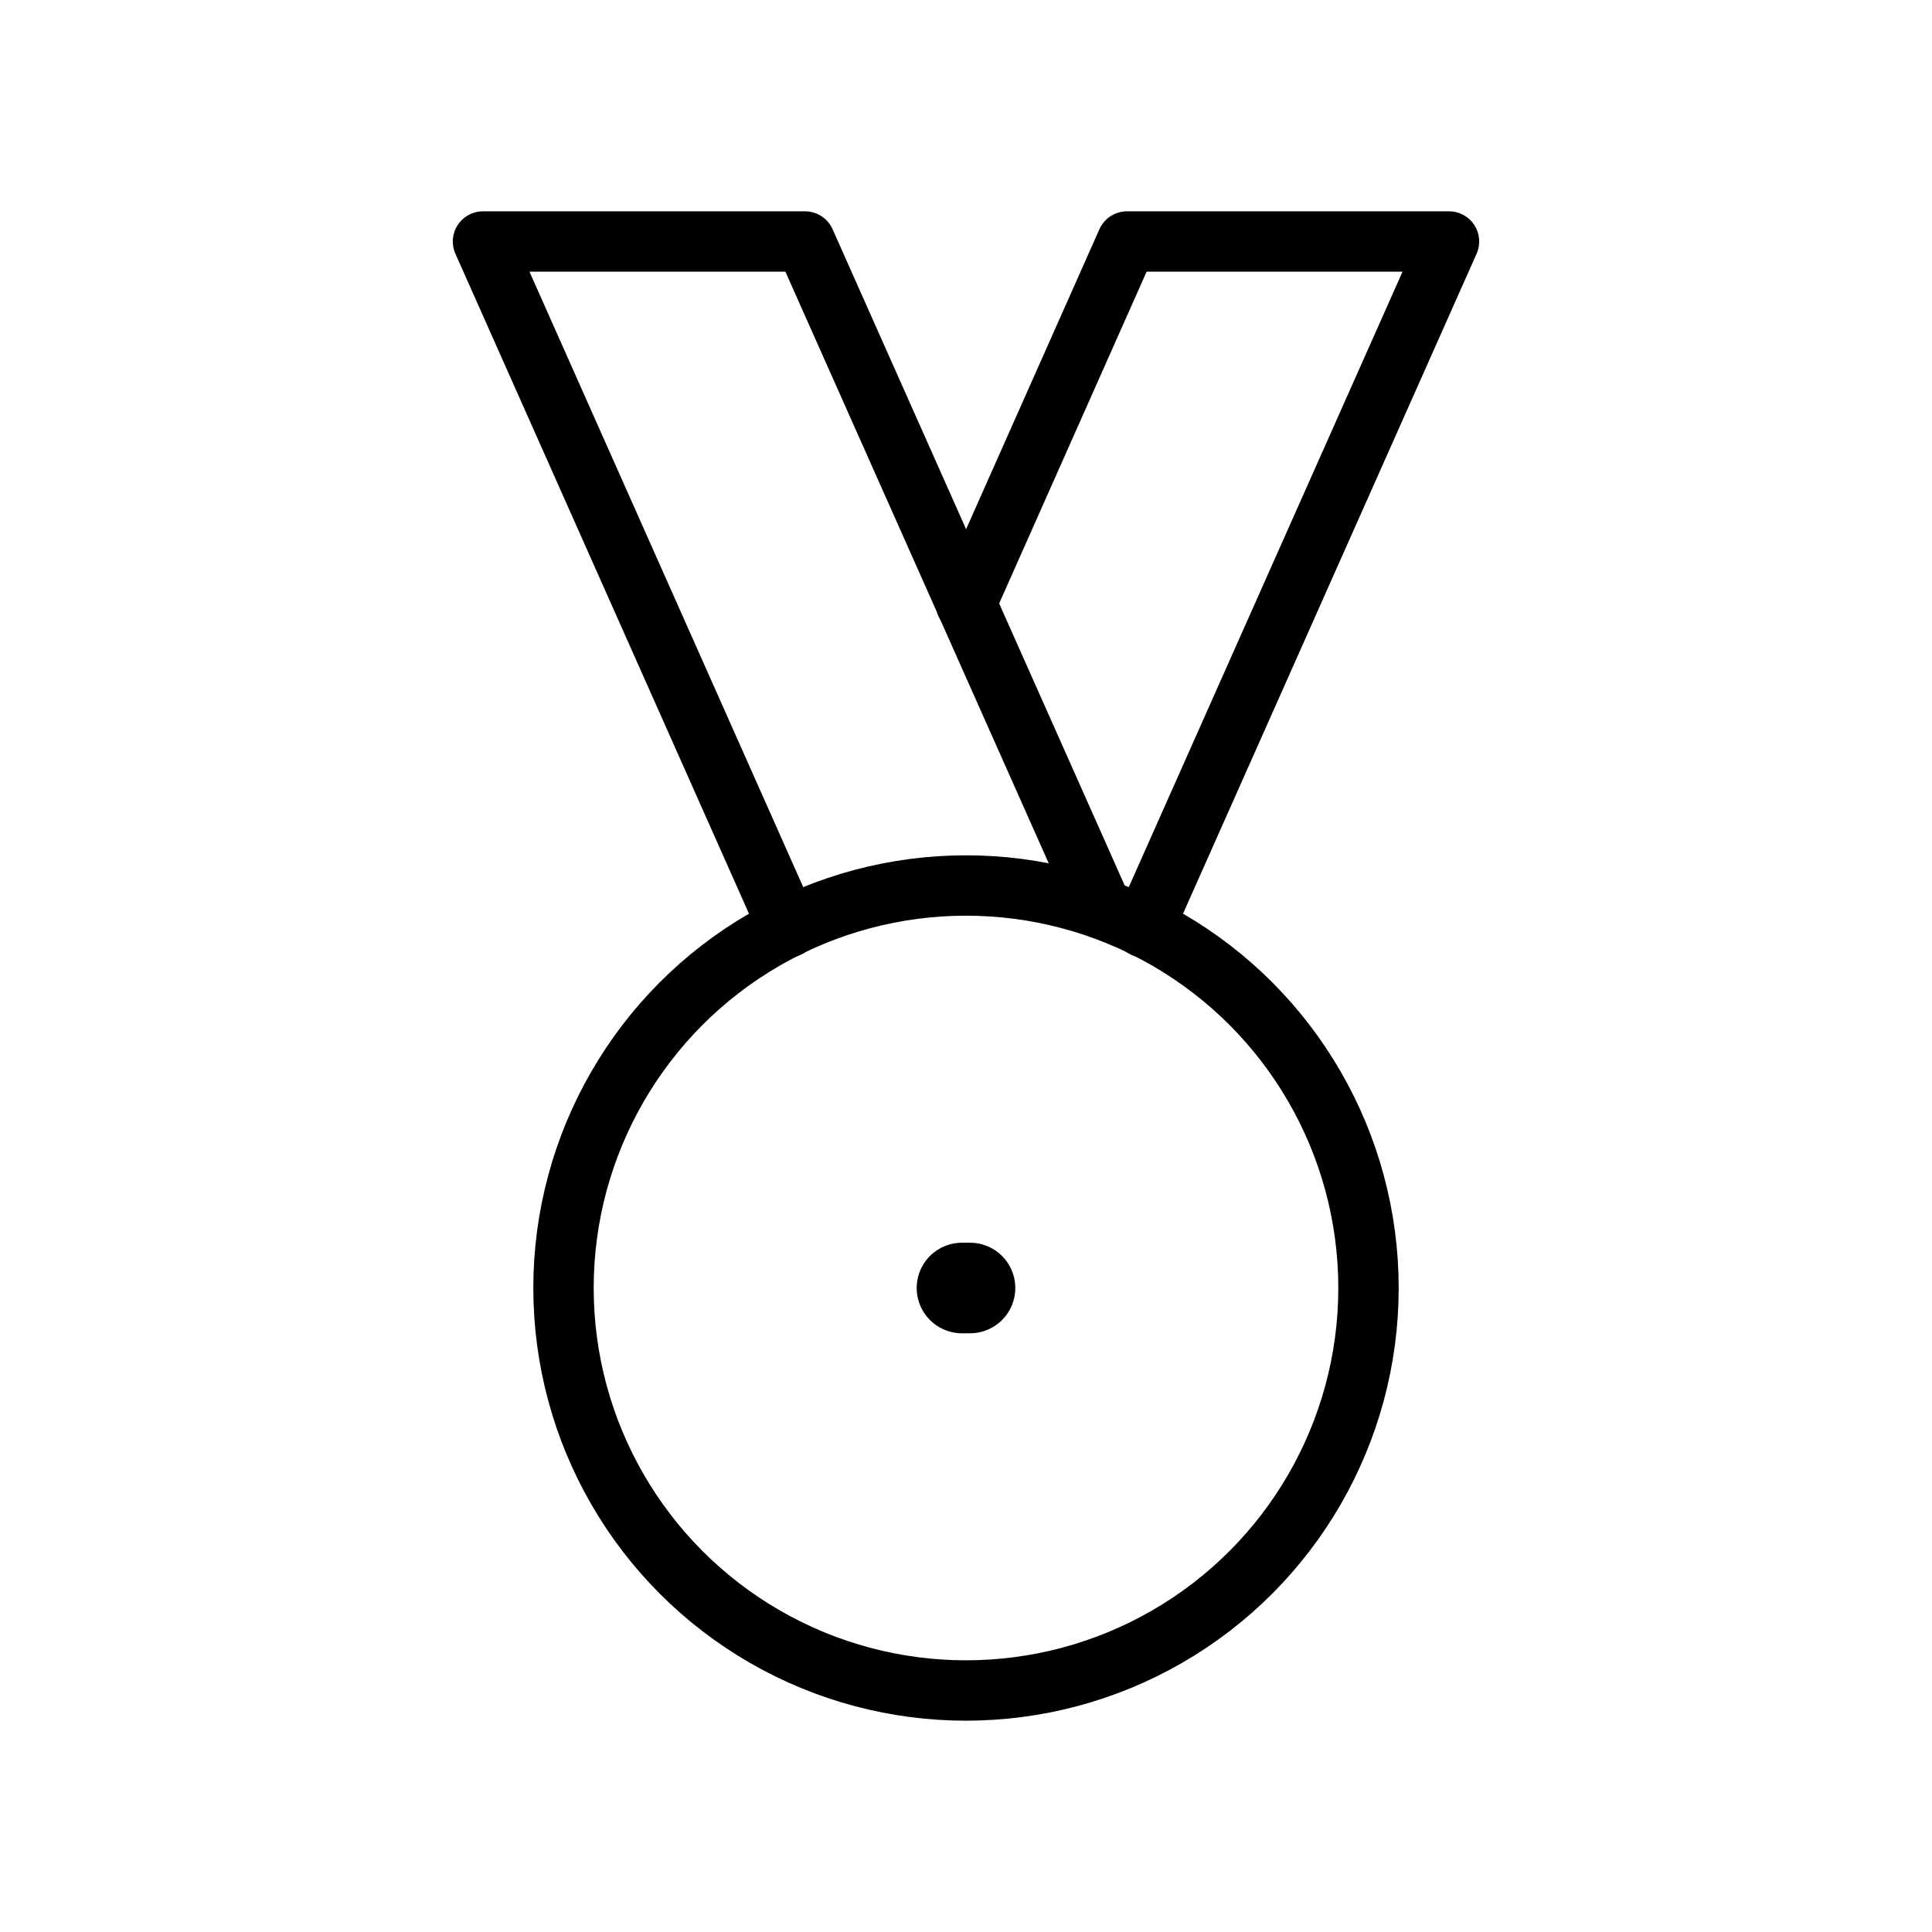 <svg id="Line" xmlns="http://www.w3.org/2000/svg" viewBox="0 0 24 24" width="96" height="96"><polyline id="primary" points="12 7.5 14 3 18 3 14.21 11.52" style="fill: none; stroke: currentColor;color:currentColor; stroke-linecap: round; stroke-linejoin: round; stroke-width: 0.75;"></polyline><polyline id="primary-2" data-name="primary" points="9.79 11.52 6 3 10 3 13.69 11.29" style="fill: none; stroke: currentColor;color:currentColor; stroke-linecap: round; stroke-linejoin: round; stroke-width: 0.75;"></polyline><circle id="primary-3" data-name="primary" cx="12" cy="16" r="5" style="fill: none; stroke: currentColor;color:currentColor; stroke-linecap: round; stroke-linejoin: round; stroke-width: 0.75;"></circle><line id="primary-upstroke" x1="11.95" y1="16" x2="12.05" y2="16" style="fill: none; stroke: currentColor;color:currentColor; stroke-linecap: round; stroke-linejoin: round; stroke-width: 1.125;"></line></svg>